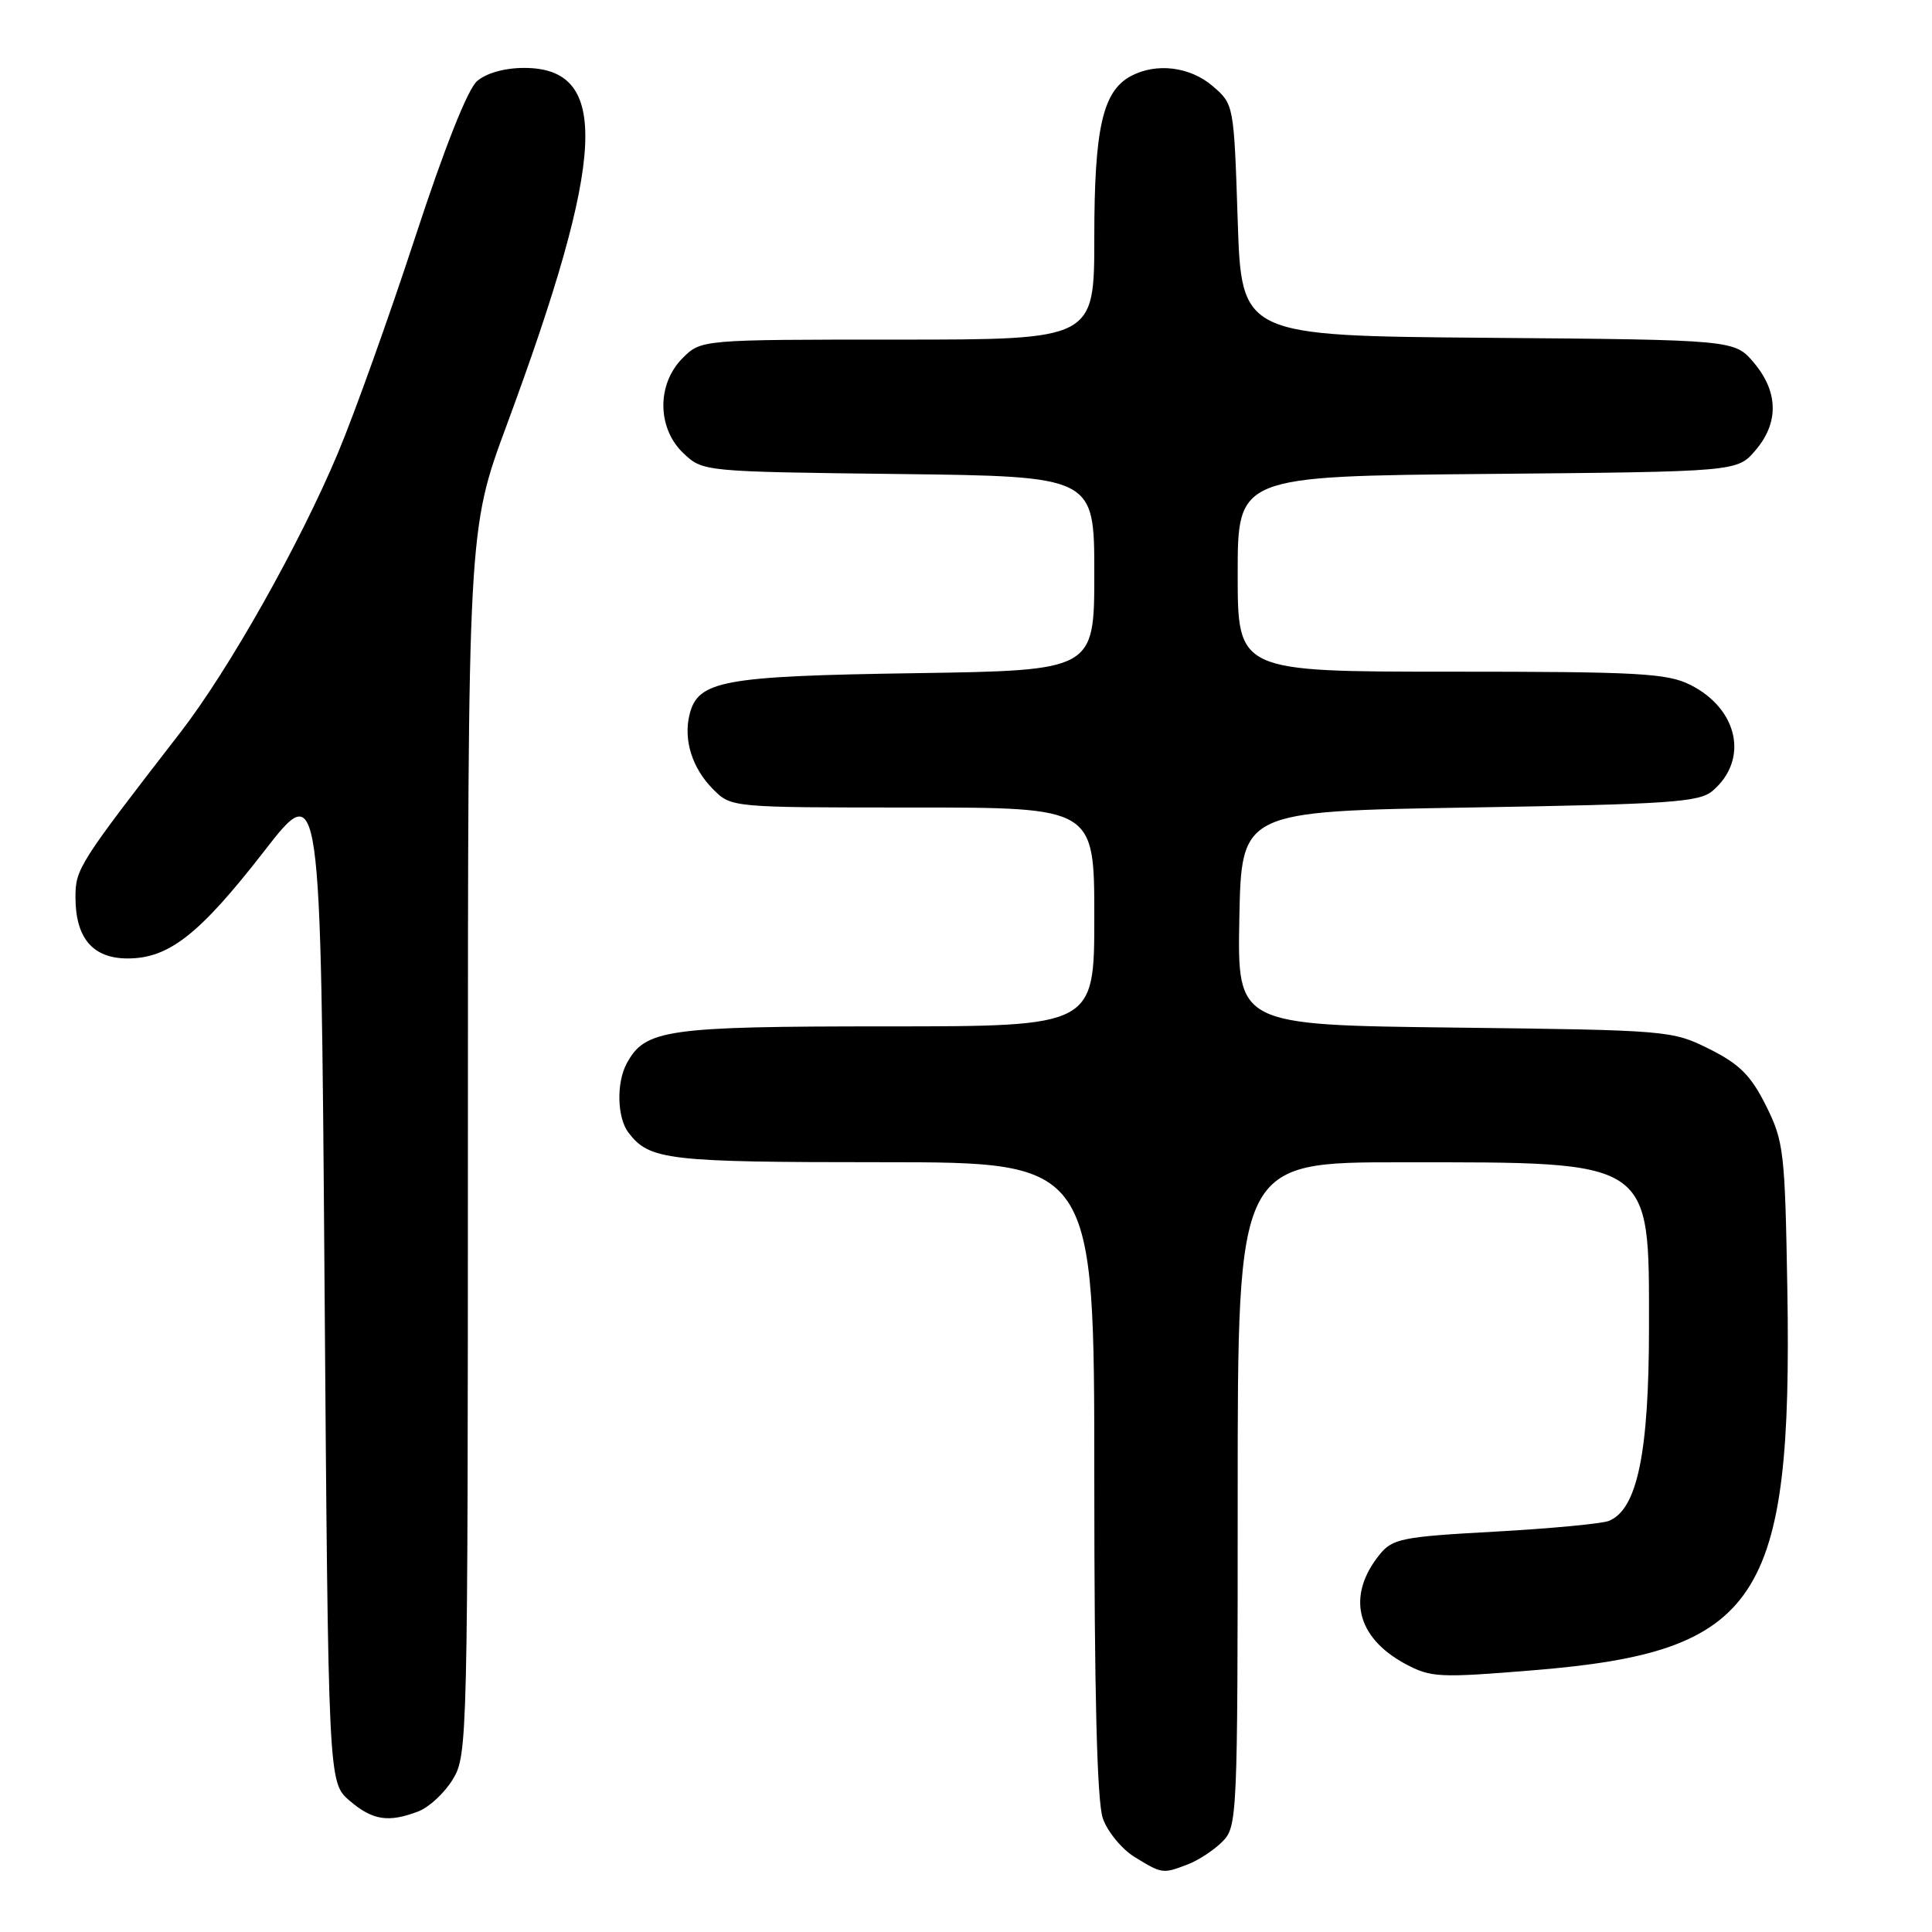 <?xml version="1.0" encoding="UTF-8" standalone="no"?>
<!DOCTYPE svg PUBLIC "-//W3C//DTD SVG 1.1//EN" "http://www.w3.org/Graphics/SVG/1.1/DTD/svg11.dtd" >
<svg xmlns="http://www.w3.org/2000/svg" xmlns:xlink="http://www.w3.org/1999/xlink" version="1.1" viewBox="0 0 256 256">
 <g >
 <path fill="currentColor"
d=" M 157.39 247.04 C 158.78 246.51 160.84 245.16 161.96 244.04 C 163.95 242.05 164.00 240.95 164.00 198.00 C 164.00 154.00 164.00 154.00 185.75 154.01 C 219.21 154.01 218.50 153.54 218.50 175.86 C 218.50 192.49 216.95 199.99 213.20 201.52 C 212.27 201.90 205.46 202.54 198.09 202.95 C 185.79 203.62 184.52 203.88 182.82 205.97 C 178.41 211.42 179.70 216.95 186.18 220.46 C 189.59 222.29 190.62 222.35 203.28 221.31 C 233.12 218.86 237.53 212.21 236.83 170.75 C 236.52 152.56 236.36 151.23 234.00 146.50 C 232.00 142.50 230.50 141.00 226.50 139.00 C 221.57 136.54 221.09 136.50 192.72 136.16 C 163.95 135.82 163.95 135.82 164.22 121.66 C 164.50 107.50 164.50 107.50 194.72 107.00 C 221.37 106.56 225.17 106.30 226.94 104.78 C 231.75 100.67 230.33 93.94 223.98 90.75 C 220.91 89.21 217.15 89.00 192.25 89.00 C 164.00 89.00 164.00 89.00 164.00 76.05 C 164.00 63.10 164.00 63.10 197.09 62.80 C 230.18 62.50 230.18 62.50 232.59 59.69 C 235.72 56.05 235.66 51.94 232.42 48.09 C 229.85 45.03 229.85 45.03 197.17 44.76 C 164.50 44.50 164.50 44.50 164.00 29.16 C 163.50 13.85 163.49 13.82 160.69 11.41 C 157.69 8.83 153.21 8.28 149.85 10.08 C 146.11 12.08 145.00 17.00 145.00 31.47 C 145.00 45.00 145.00 45.00 118.95 45.00 C 92.91 45.00 92.91 45.00 90.45 47.45 C 87.00 50.90 87.06 56.77 90.58 60.08 C 93.15 62.49 93.22 62.50 119.08 62.81 C 145.00 63.12 145.00 63.12 145.00 75.98 C 145.00 88.84 145.00 88.84 121.25 89.20 C 95.76 89.58 92.49 90.18 91.37 94.67 C 90.53 98.03 91.72 101.81 94.50 104.59 C 96.91 107.00 96.91 107.00 120.95 107.00 C 145.00 107.00 145.00 107.00 145.00 121.50 C 145.00 136.00 145.00 136.00 117.45 136.00 C 88.21 136.00 85.46 136.40 83.03 140.94 C 81.65 143.52 81.78 148.13 83.28 150.09 C 86.08 153.73 88.40 154.00 116.93 154.00 C 145.00 154.00 145.00 154.00 145.00 195.85 C 145.00 224.40 145.36 238.73 146.13 240.94 C 146.75 242.73 148.67 245.04 150.38 246.09 C 154.00 248.30 154.07 248.31 157.39 247.04 Z  M 55.43 240.02 C 56.84 239.49 58.90 237.58 60.00 235.77 C 61.95 232.57 61.99 230.69 62.00 151.36 C 62.00 70.22 62.00 70.22 67.13 56.36 C 80.32 20.72 80.89 9.00 69.46 9.00 C 66.86 9.00 64.45 9.68 63.21 10.75 C 61.96 11.84 58.88 19.62 54.99 31.50 C 51.57 41.95 46.98 54.77 44.79 60.00 C 39.71 72.10 30.34 88.73 23.91 97.04 C 10.42 114.47 10.00 115.12 10.00 118.89 C 10.00 124.30 12.30 127.00 16.91 127.00 C 22.38 127.00 26.42 123.83 35.00 112.79 C 42.50 103.13 42.50 103.13 43.00 169.65 C 43.50 236.17 43.50 236.17 46.31 238.59 C 49.35 241.20 51.46 241.54 55.43 240.02 Z "/>
</g>
</svg>